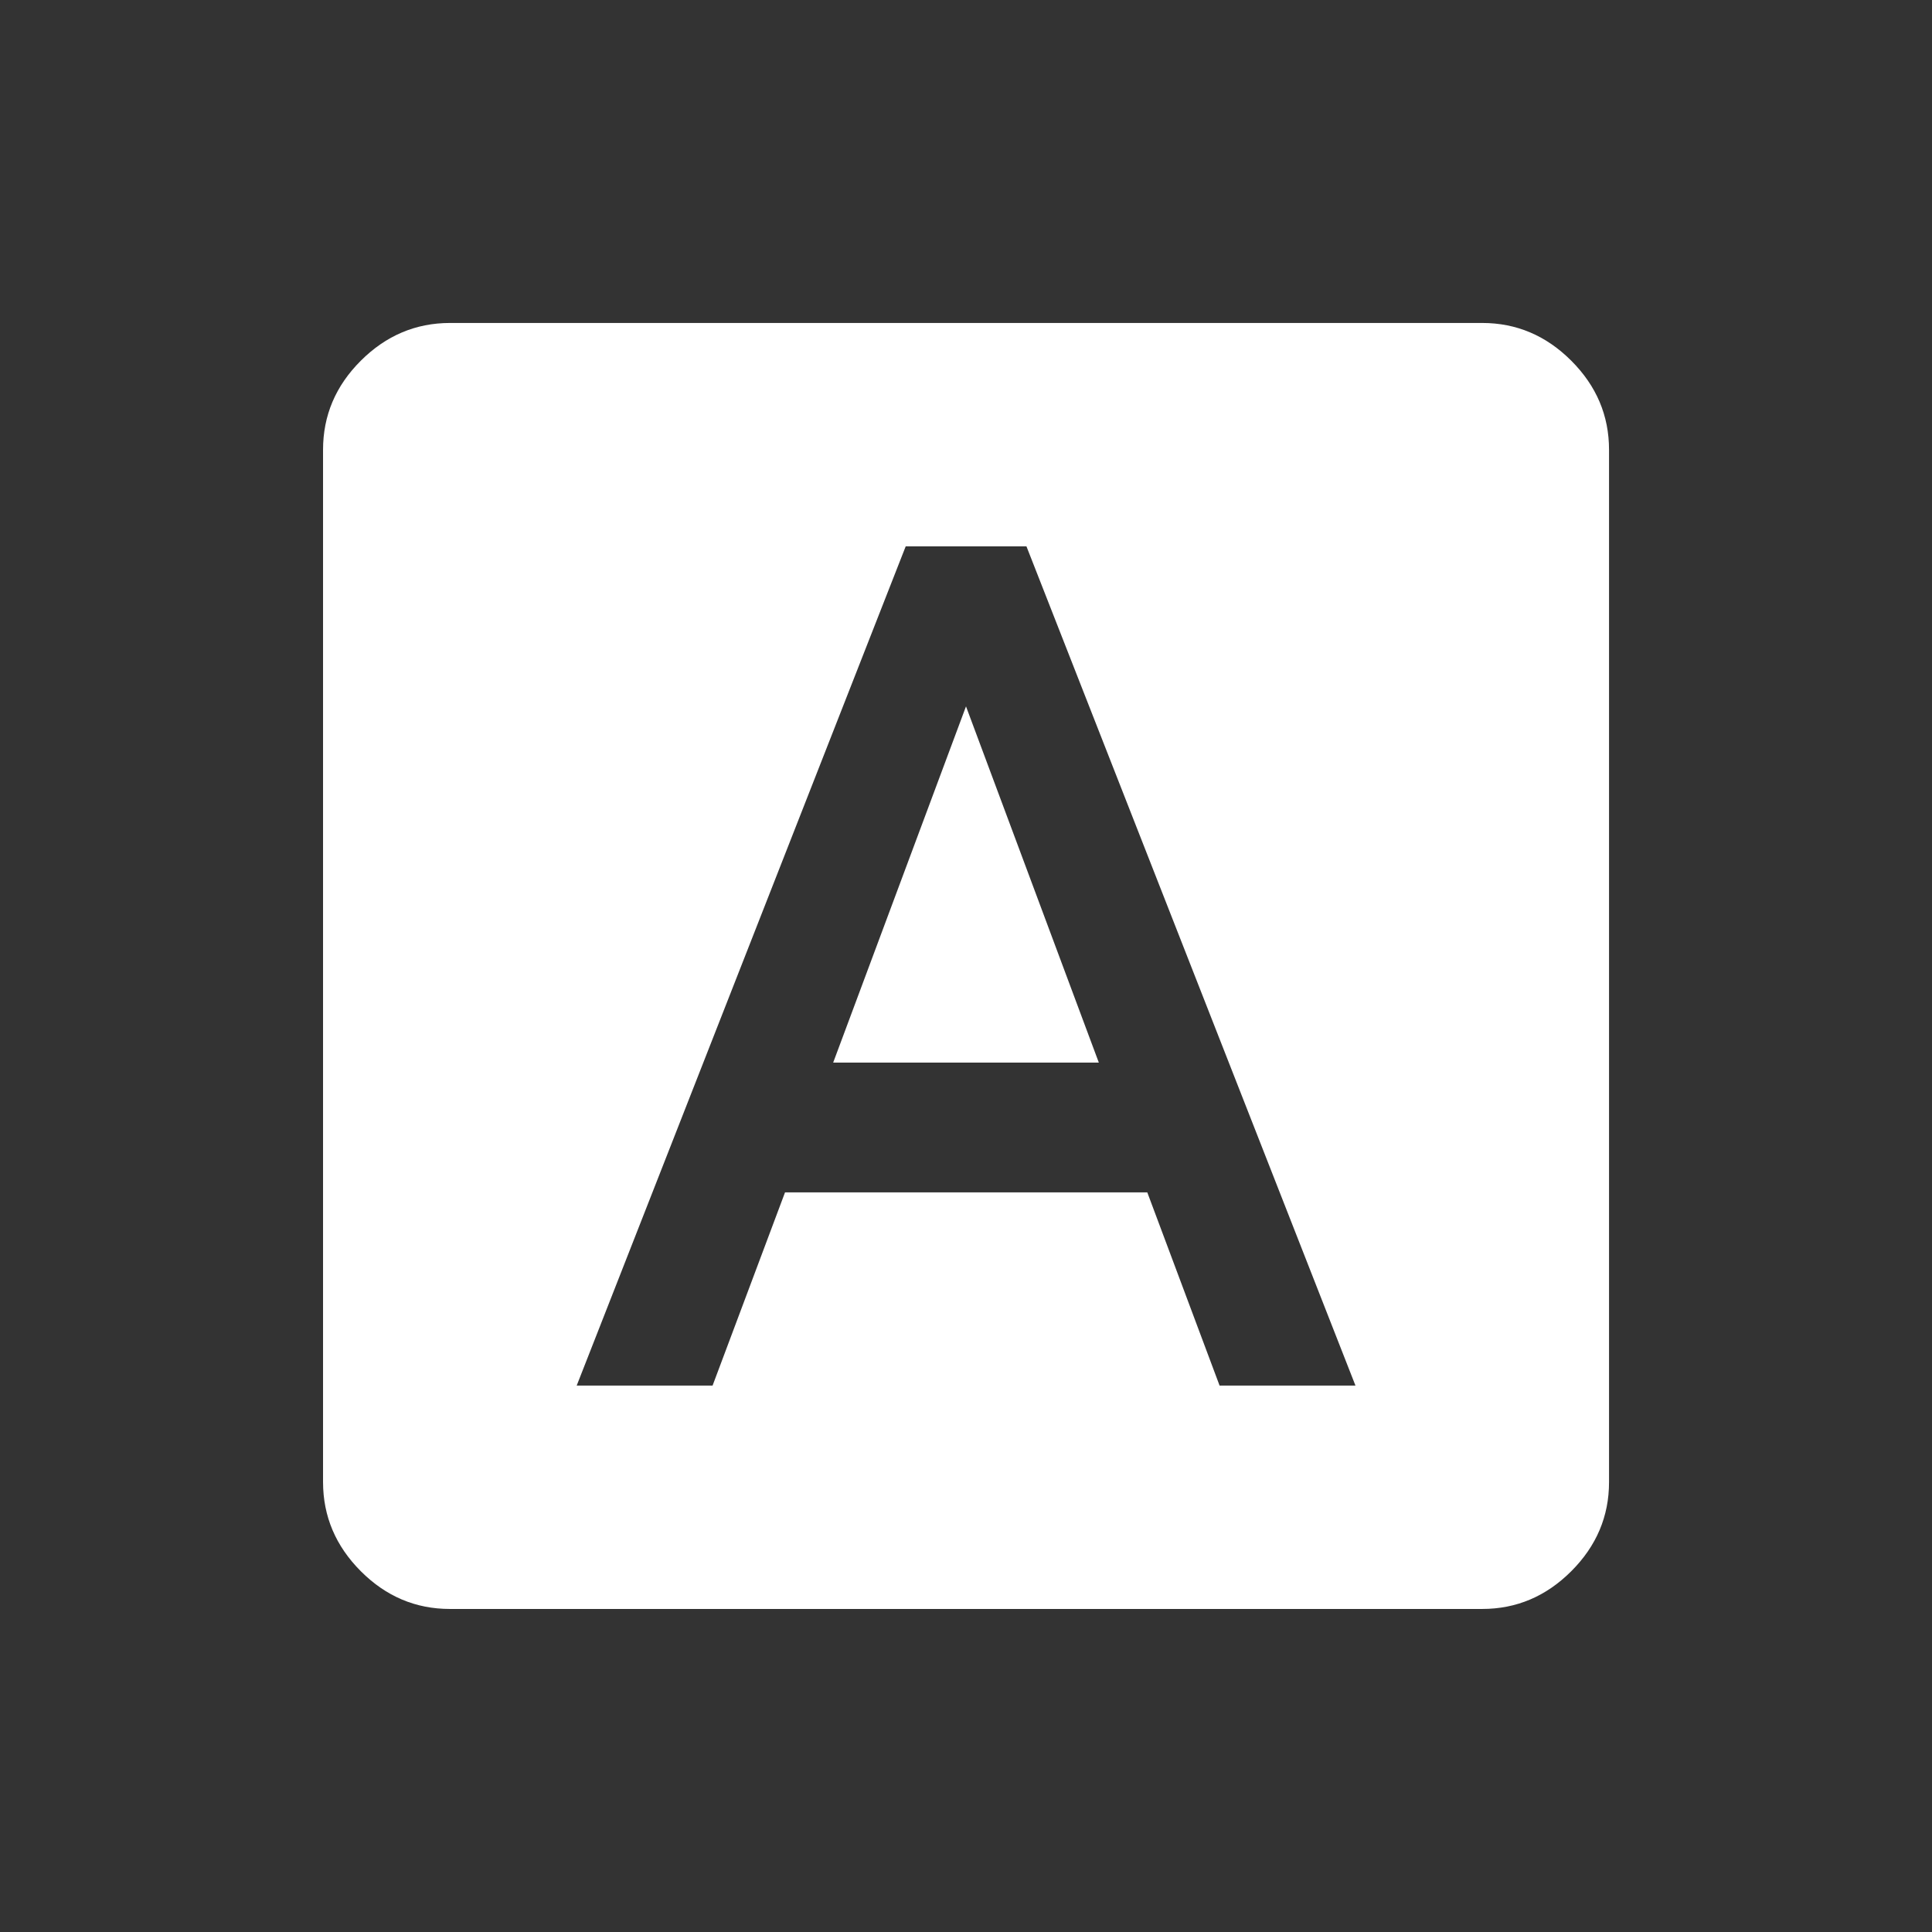 <!-- Generated by IcoMoon.io -->
<svg version="1.1" xmlns="http://www.w3.org/2000/svg" width="24" height="24" viewBox="0 0 24 24">
<rect x="0" y="0" width="24" height="24" fill="#333333" stroke="none"/>
<title>font_download</title>
<path fill="#fff" d="M15.15 17.212h1.688l-4.087-10.425h-1.5l-4.087 10.425h1.688l0.9-2.4h4.5zM18.413 4.012q0.637 0 1.106 0.469t0.469 1.106v12.825q0 0.637-0.469 1.106t-1.106 0.469h-12.825q-0.638 0-1.106-0.469t-0.469-1.106v-12.825q0-0.638 0.469-1.106t1.106-0.469h12.825zM10.35 13.2l1.65-4.425 1.65 4.425h-3.3z"></path>
</svg>
